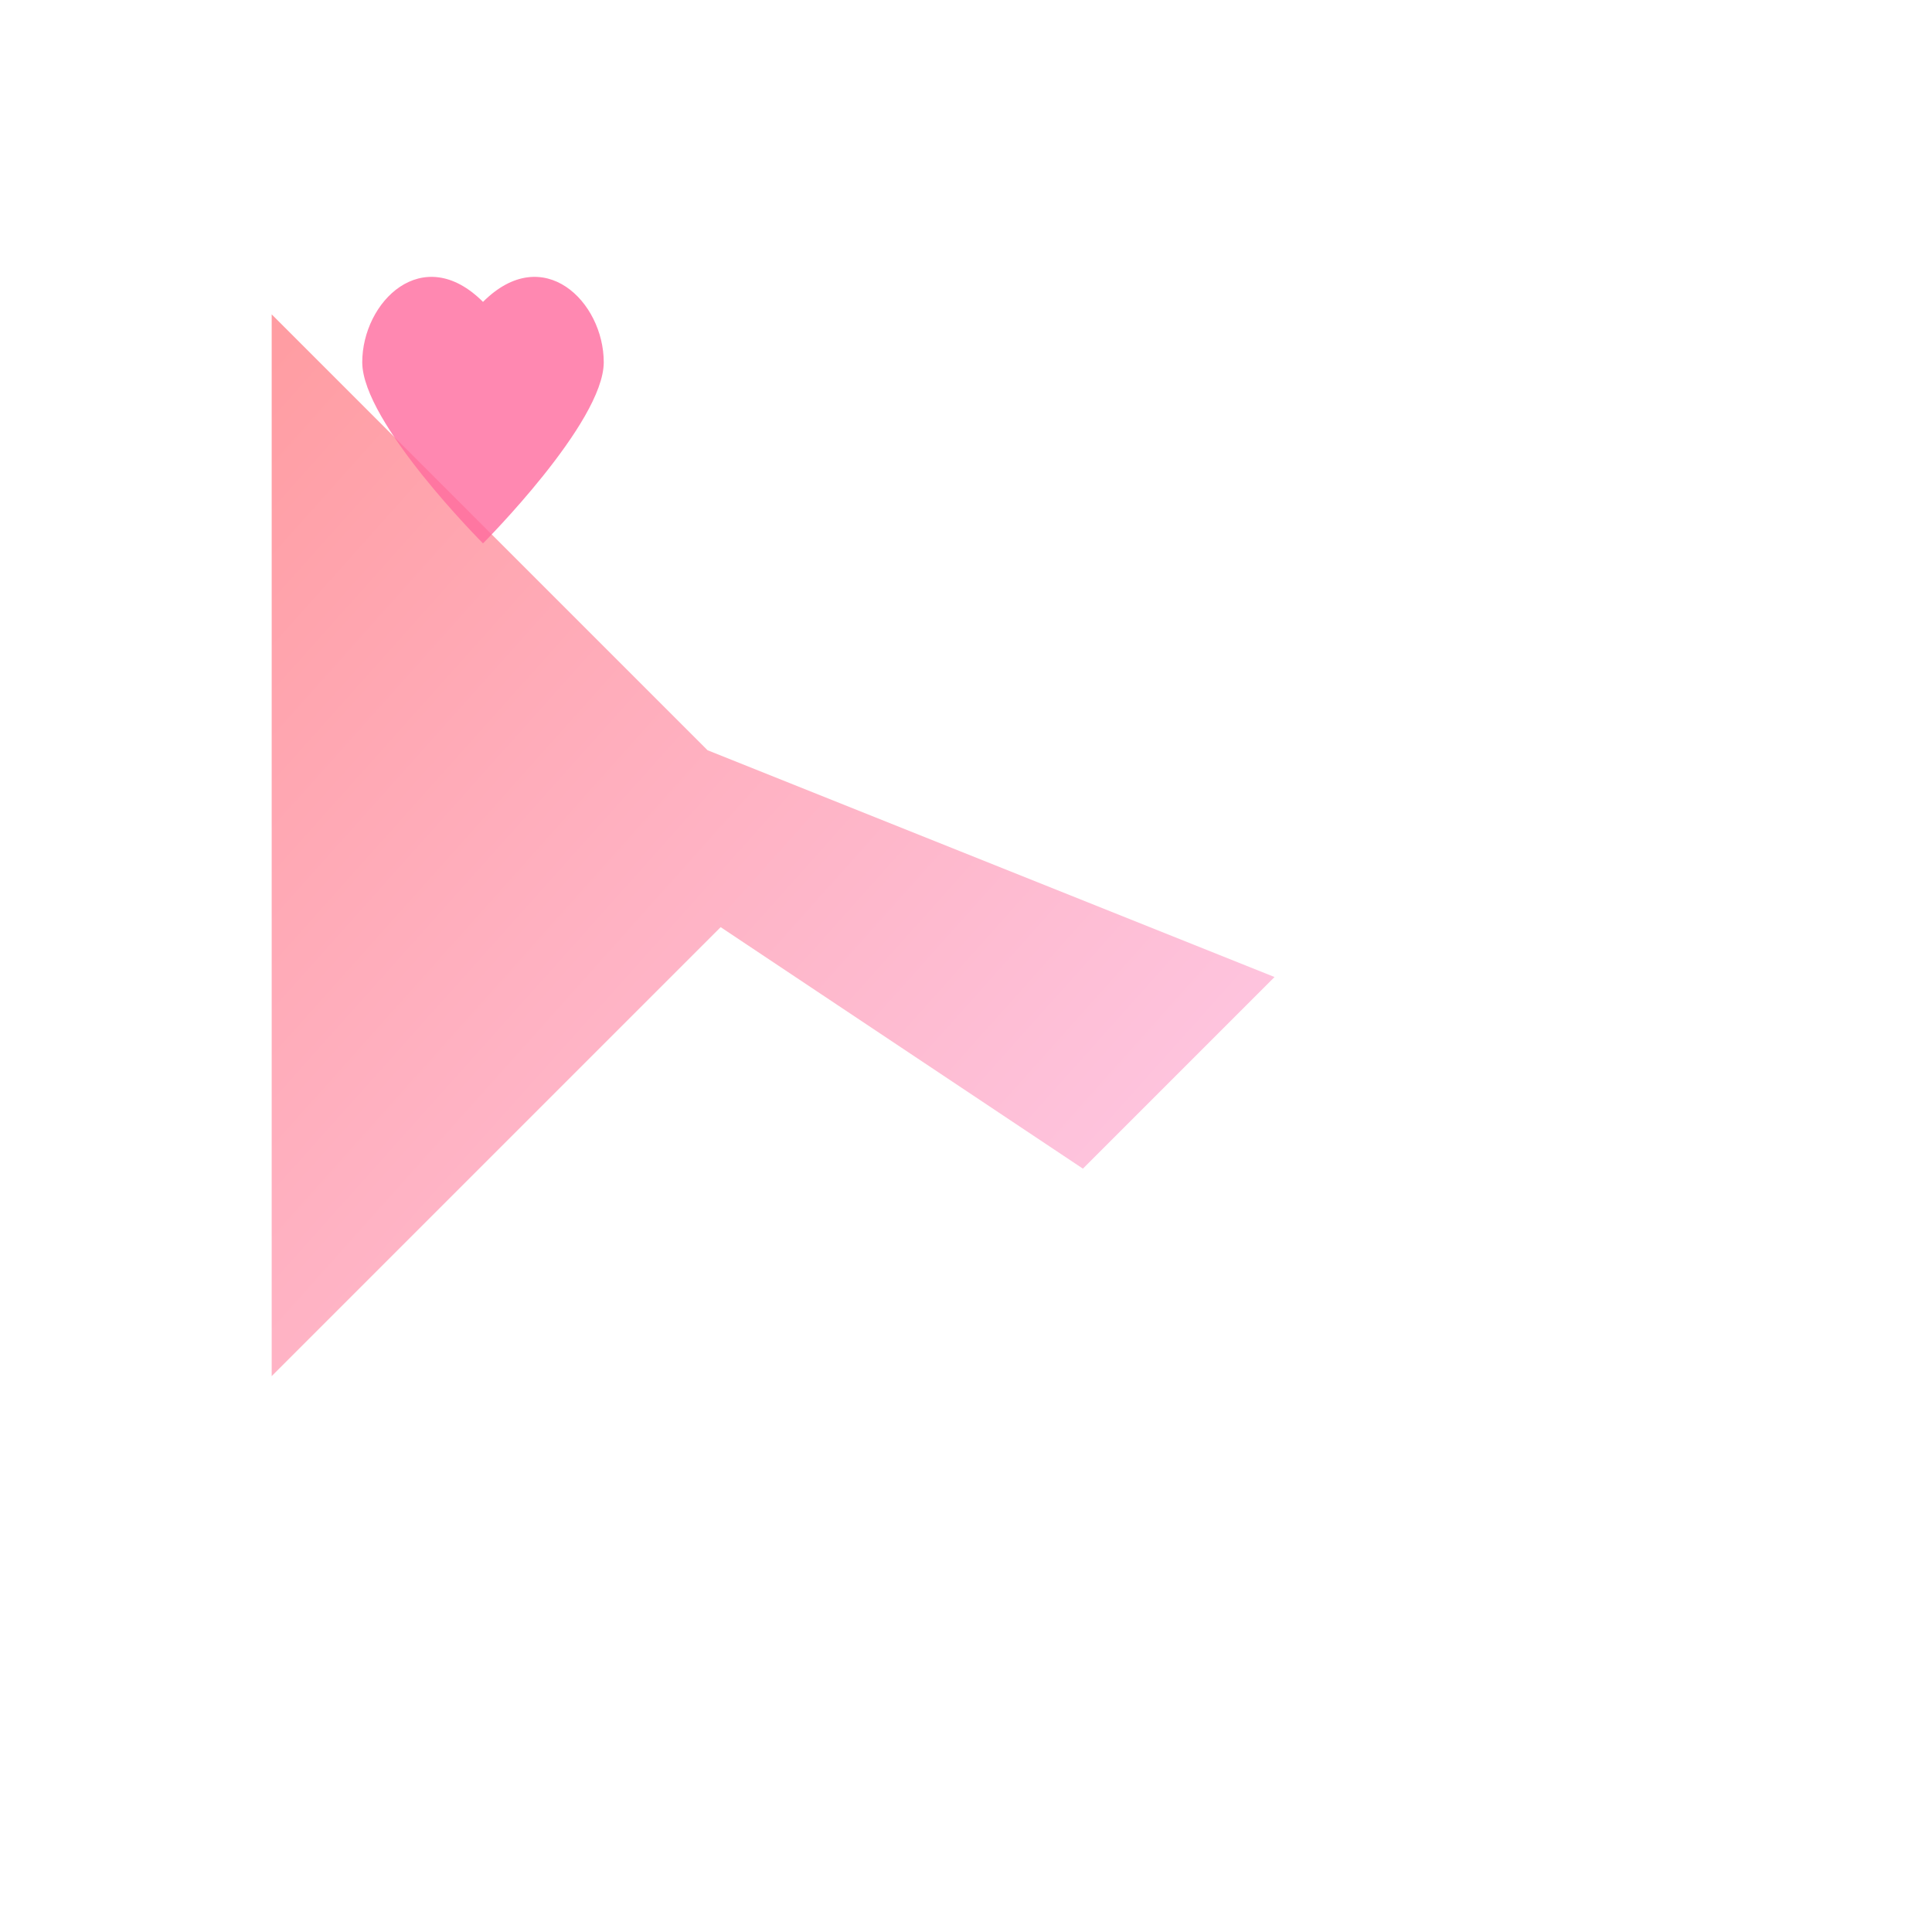 <svg width="32" height="32" viewBox="0 0 32 32" xmlns="http://www.w3.org/2000/svg">
  <!-- 可爱的鼠标指针 -->
  <defs>
    <linearGradient id="cursorGradient" x1="0%" y1="0%" x2="100%" y2="100%">
      <stop offset="0%" style="stop-color:#ff9a9e;stop-opacity:1" />
      <stop offset="100%" style="stop-color:#fecfef;stop-opacity:1" />
    </linearGradient>
    <filter id="shadow" x="-50%" y="-50%" width="200%" height="200%">
      <feDropShadow dx="1" dy="1" stdDeviation="1" flood-color="rgba(0,0,0,0.3)"/>
    </filter>
  </defs>
  
  <!-- 主体箭头 -->
  <path d="M4 4 L4 24 L12 16 L18 20 L22 16 L12 12 Z" 
        fill="url(#cursorGradient)" 
        stroke="#fff" 
        stroke-width="1" 
        filter="url(#shadow)"/>
  
  <!-- 可爱的小心形装饰 -->
  <path d="M6 6 C6 5, 7 4, 8 5 C9 4, 10 5, 10 6 C10 7, 8 9, 8 9 C8 9, 6 7, 6 6 Z" 
        fill="#ff6b9d" 
        opacity="0.8"/>
</svg>
